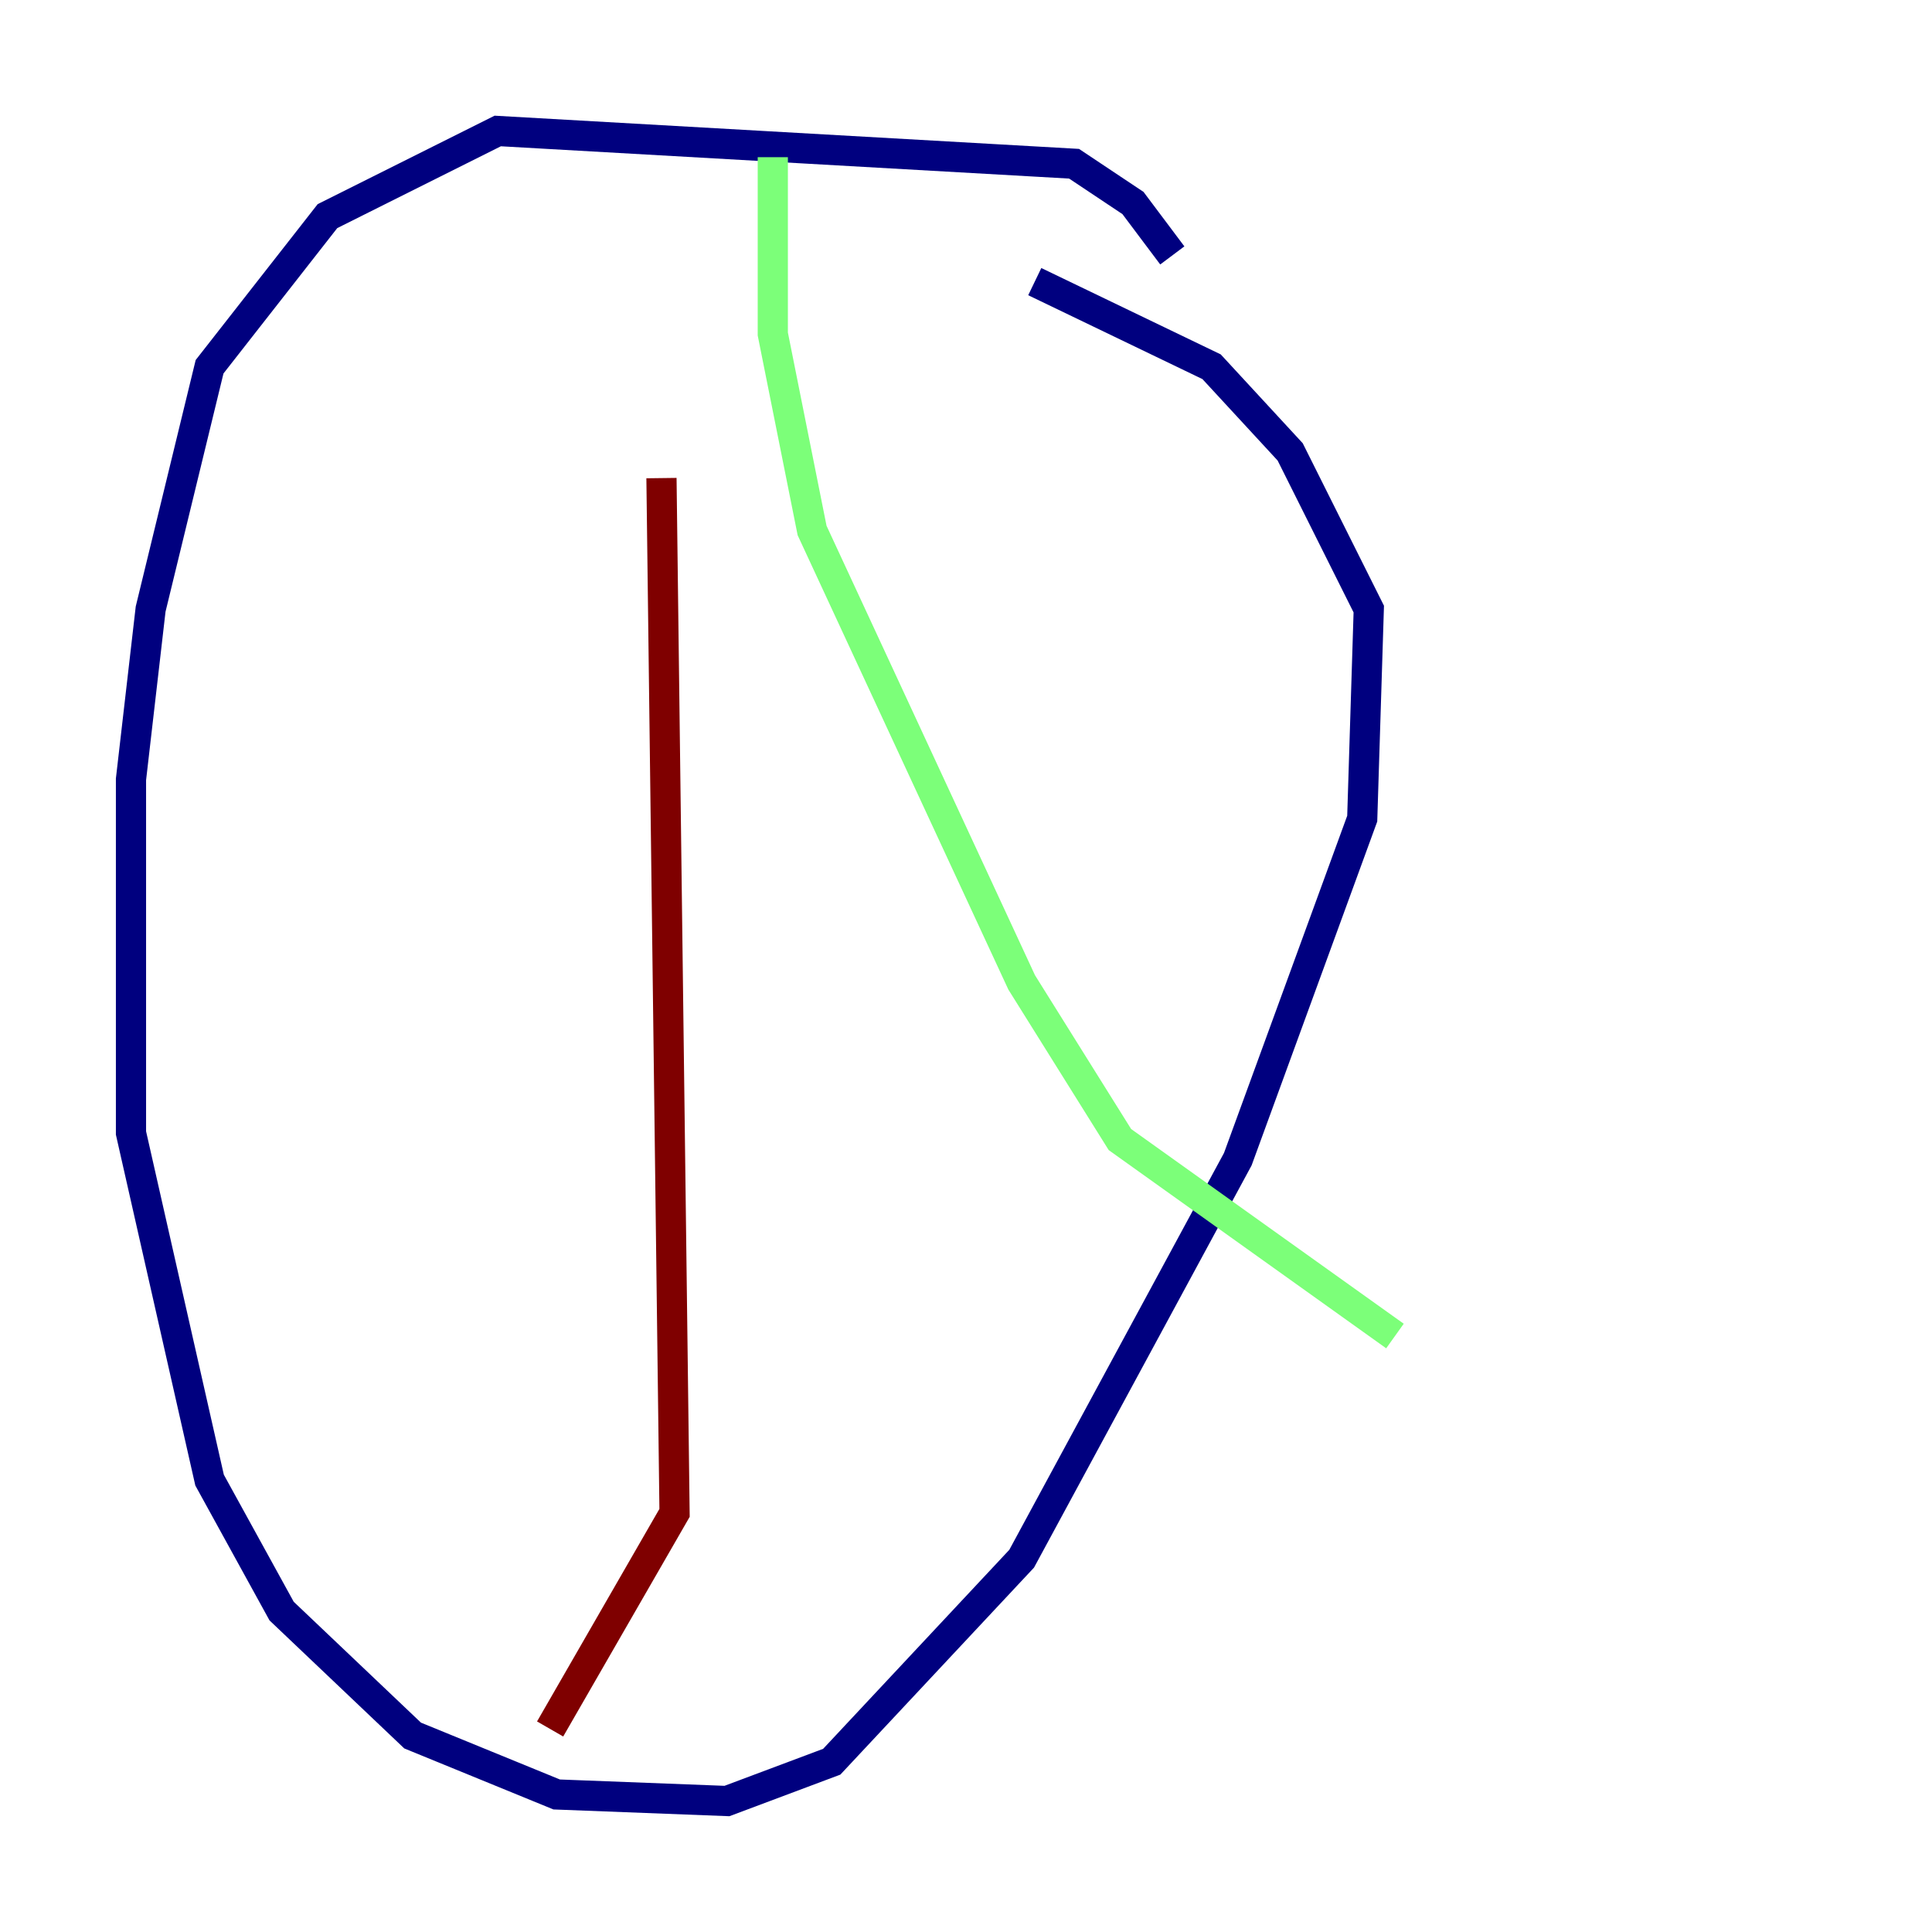 <?xml version="1.0" encoding="utf-8" ?>
<svg baseProfile="tiny" height="128" version="1.2" viewBox="0,0,128,128" width="128" xmlns="http://www.w3.org/2000/svg" xmlns:ev="http://www.w3.org/2001/xml-events" xmlns:xlink="http://www.w3.org/1999/xlink"><defs /><polyline fill="none" points="77.668,16.922 75.064,13.451 71.159,10.848 32.976,8.678 21.695,14.319 13.885,24.298 9.98,40.352 8.678,51.634 8.678,75.064 13.885,98.061 18.658,106.739 27.336,114.983 36.881,118.888 48.163,119.322 55.105,116.719 67.688,103.268 82.007,76.8 90.251,54.237 90.685,40.352 85.478,29.939 80.271,24.298 68.556,18.658" stroke="#00007f" stroke-width="2" /><polyline fill="none" points="51.2,10.414 51.2,22.129 53.803,35.146 67.688,65.085 74.197,75.498 92.42,88.515" stroke="#7cff79" stroke-width="2" /><polyline fill="none" points="43.824,31.675 44.691,100.231 36.447,114.549" stroke="#7f0000" stroke-width="2" /></svg>